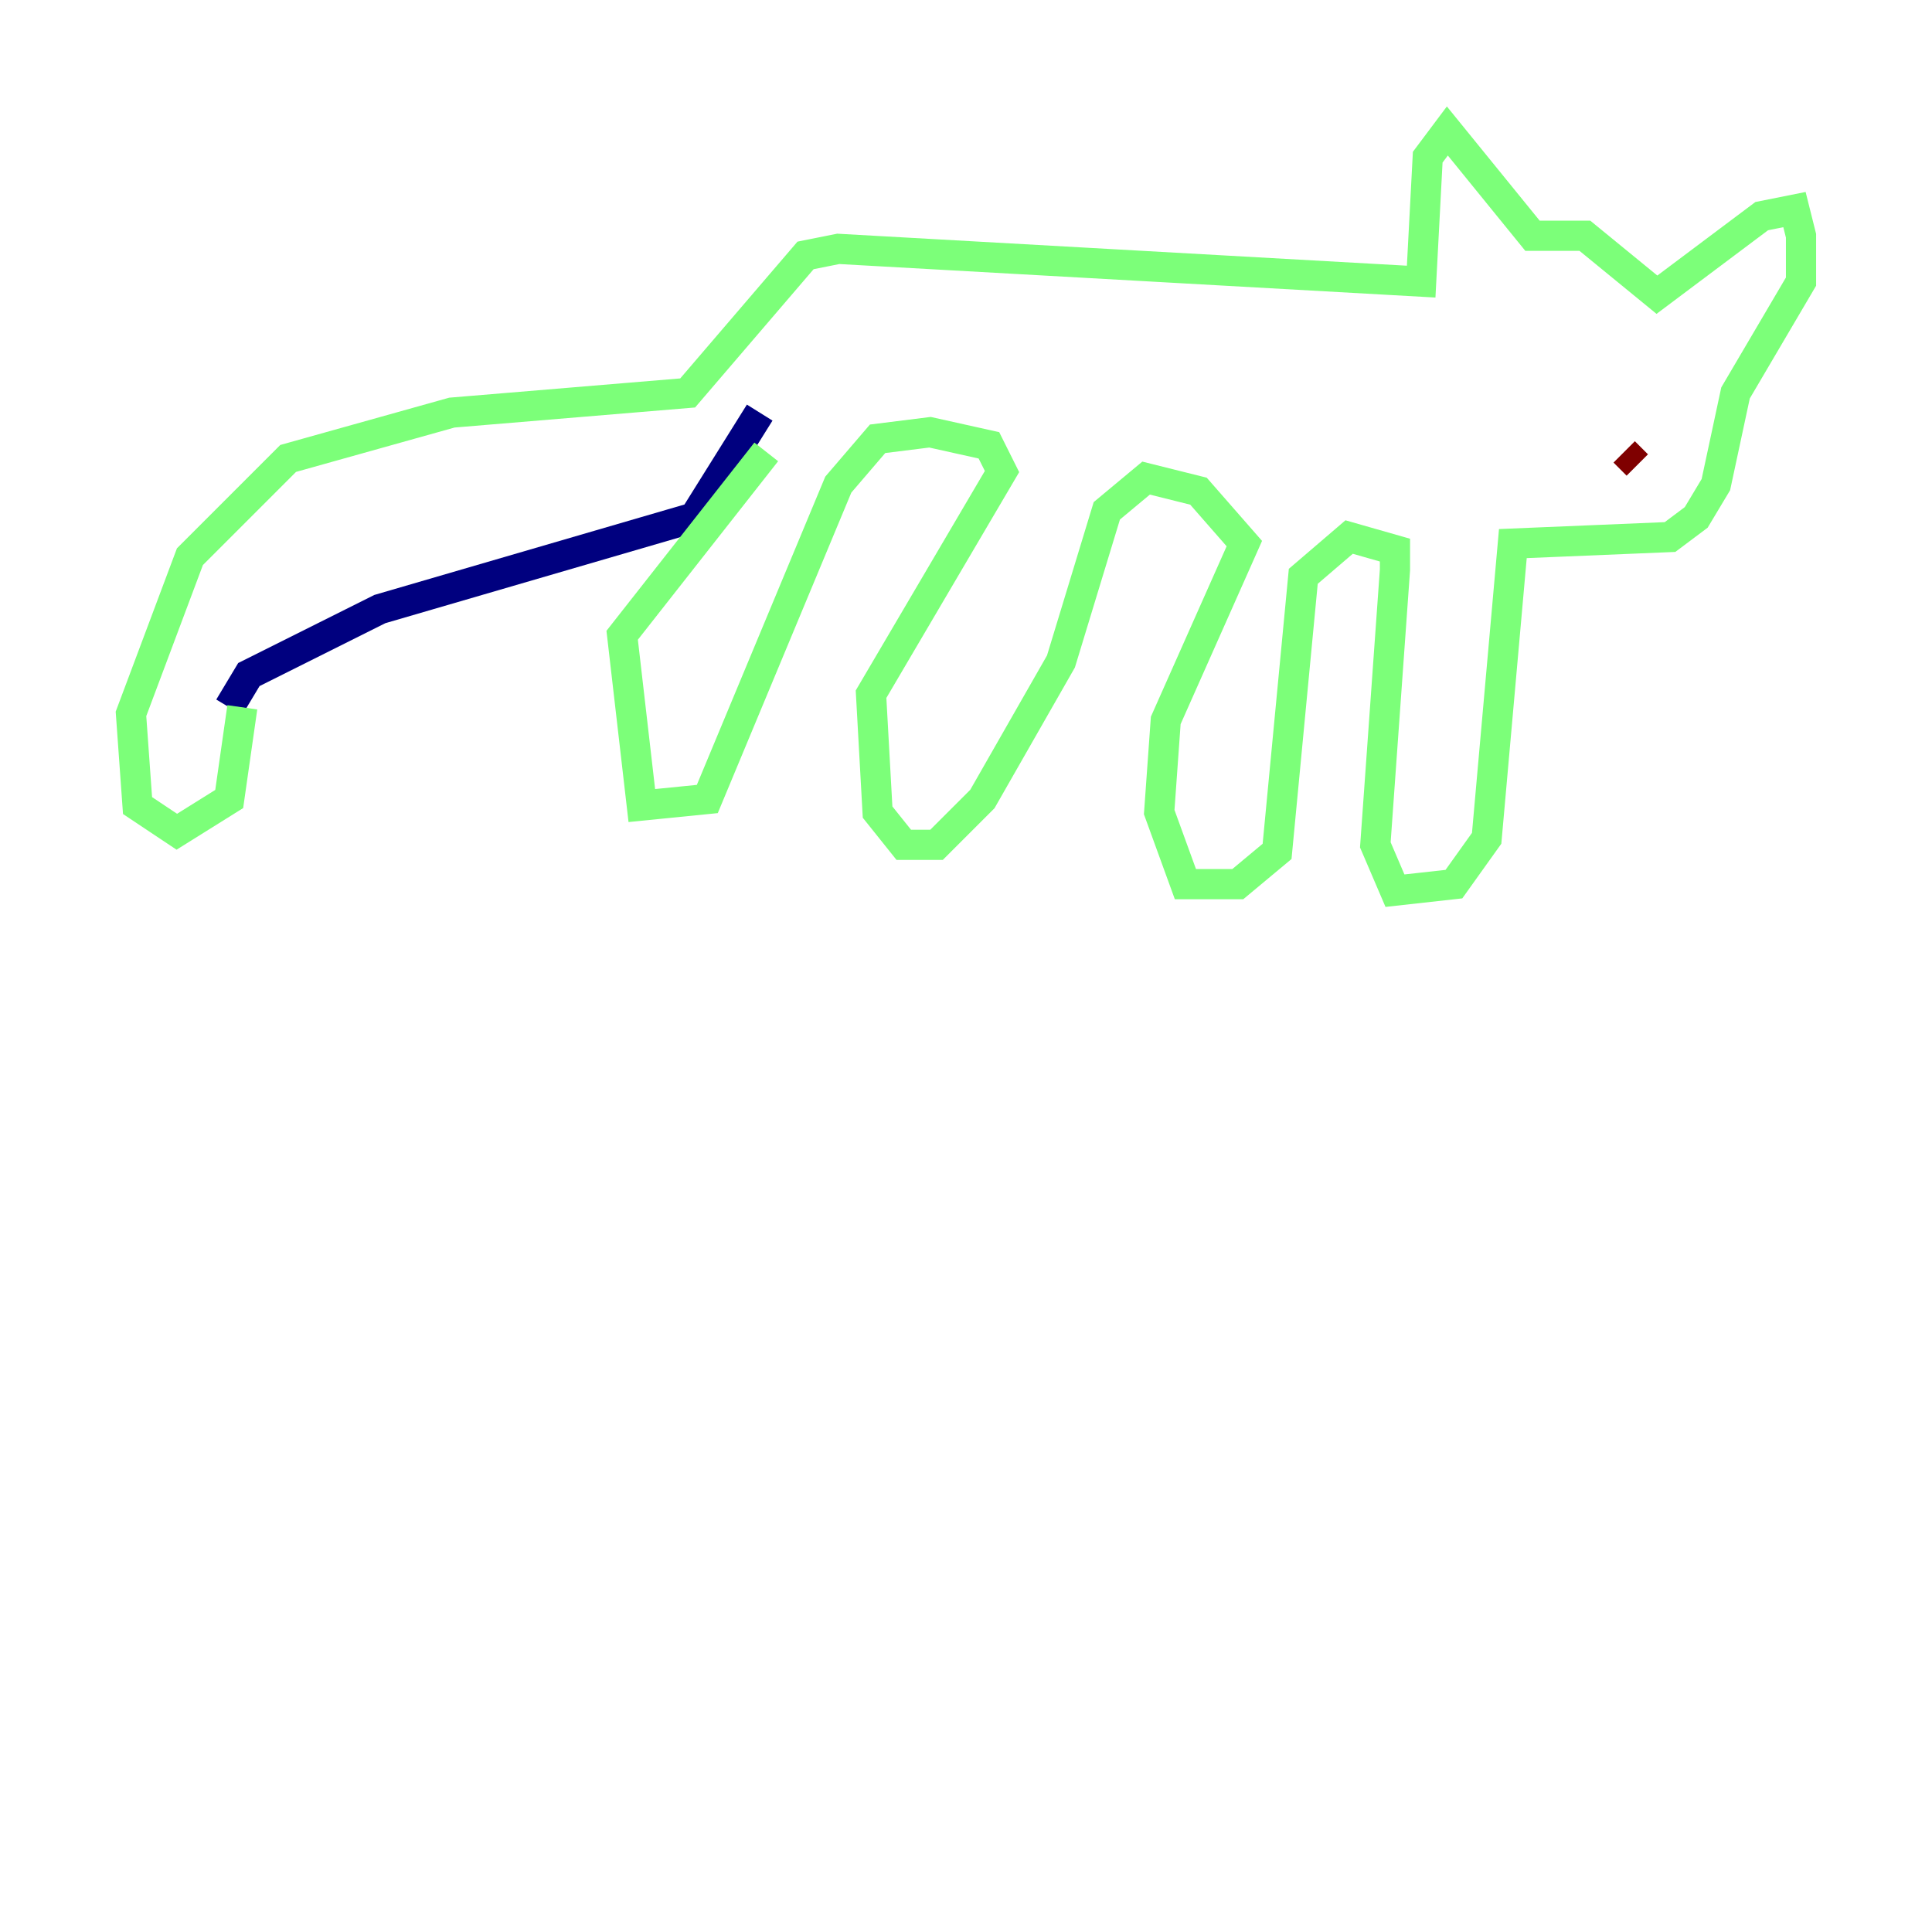 <?xml version="1.0" encoding="utf-8" ?>
<svg baseProfile="tiny" height="128" version="1.2" viewBox="0,0,128,128" width="128" xmlns="http://www.w3.org/2000/svg" xmlns:ev="http://www.w3.org/2001/xml-events" xmlns:xlink="http://www.w3.org/1999/xlink"><defs /><polyline fill="none" points="15.186,46.861 16.488,44.691 25.166,40.352 45.993,34.278 50.332,27.336" stroke="#00007f" stroke-width="2" /><polyline fill="none" points="16.054,46.861 15.186,52.936 11.715,55.105 9.112,53.37 8.678,47.295 12.583,36.881 19.091,30.373 29.939,27.336 45.559,26.034 53.37,16.922 55.539,16.488 94.156,18.658 94.59,10.414 95.891,8.678 101.532,15.62 105.003,15.62 109.776,19.525 116.719,14.319 118.888,13.885 119.322,15.62 119.322,18.658 114.983,26.034 113.681,32.108 112.38,34.278 110.644,35.58 100.231,36.014 98.495,55.539 96.325,58.576 92.42,59.01 91.119,55.973 92.42,37.749 92.42,36.447 89.383,35.58 86.346,38.183 84.61,56.407 82.007,58.576 78.536,58.576 76.8,53.803 77.234,47.729 82.441,36.014 79.403,32.542 75.932,31.675 73.329,33.844 70.291,43.824 65.085,52.936 62.047,55.973 59.878,55.973 58.142,53.803 57.709,45.993 66.386,31.241 65.519,29.505 61.614,28.637 58.142,29.071 55.539,32.108 46.861,52.936 42.522,53.37 41.22,42.088 50.766,29.939" stroke="#7cff79" stroke-width="2" /><polyline fill="none" points="108.475,30.807 107.607,29.939" stroke="#7f0000" stroke-width="2" /></svg>